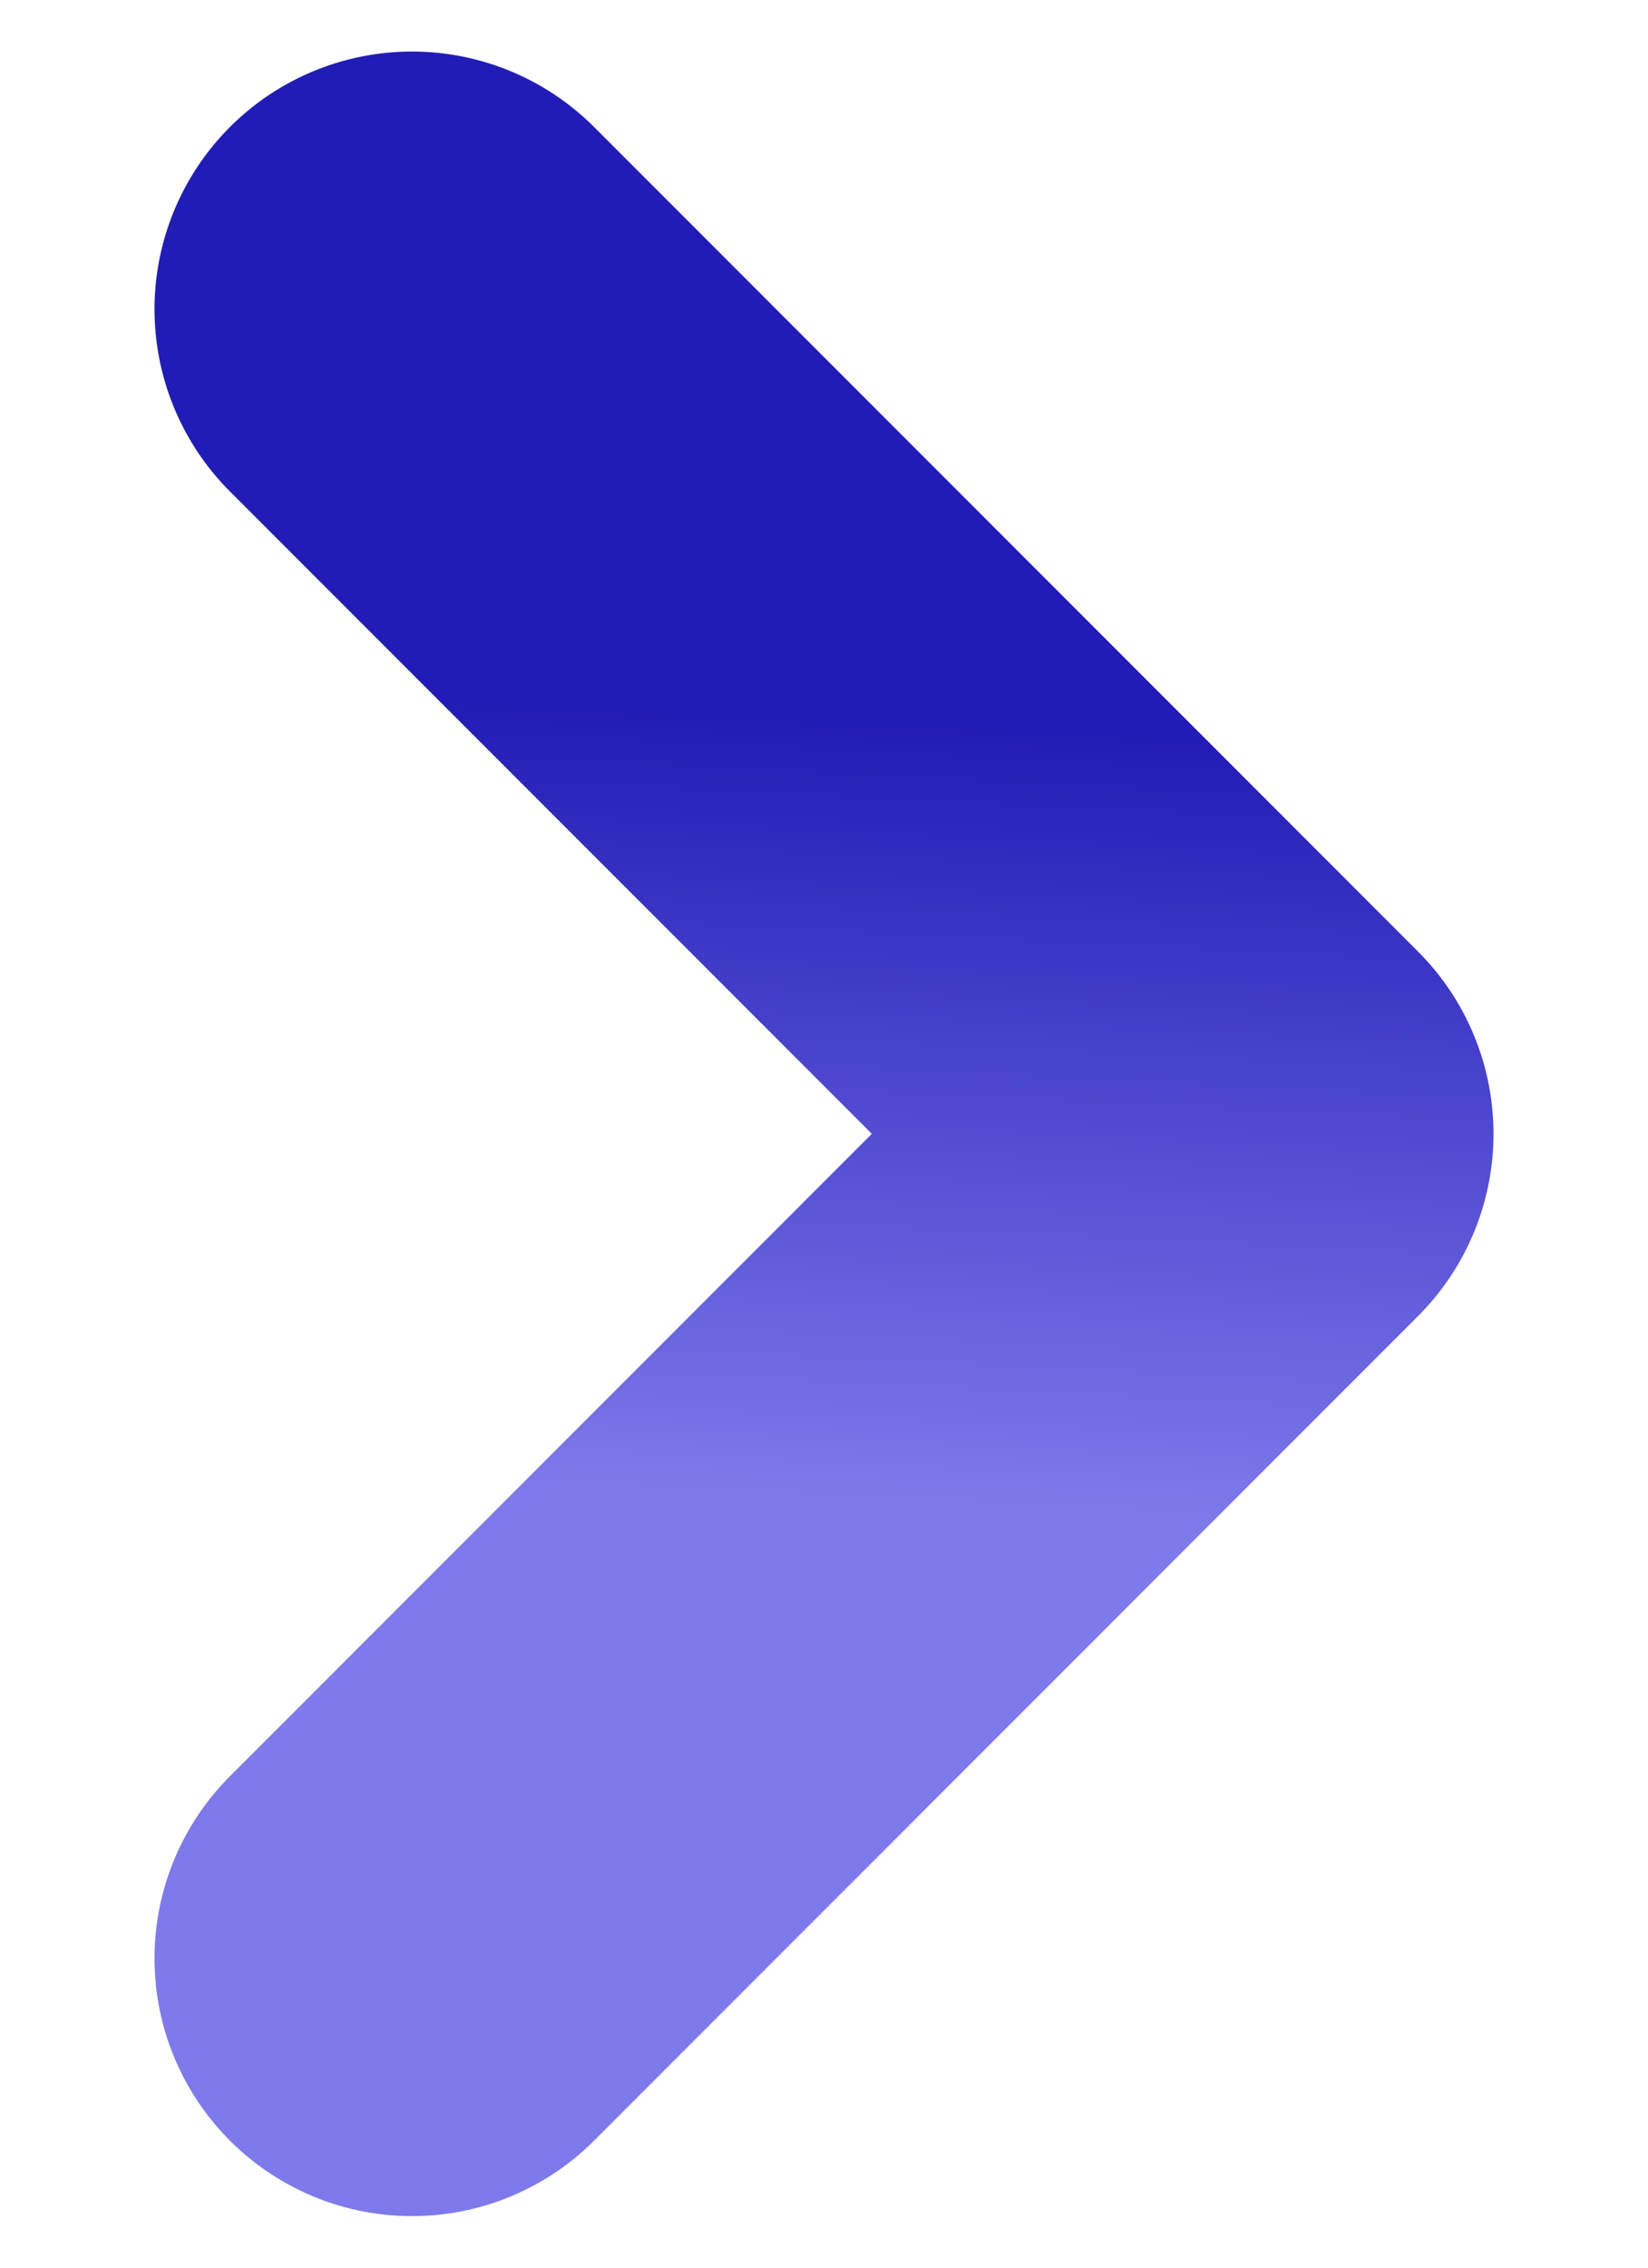 <svg fill="none" height="11" viewBox="0 0 8 11" width="8" xmlns="http://www.w3.org/2000/svg" xmlns:xlink="http://www.w3.org/1999/xlink"><linearGradient id="a" gradientUnits="userSpaceOnUse" x1="3.229" x2="3.417" y1="7.281" y2="3.469"><stop offset="0" stop-color="#7f7aeb"/><stop offset="1" stop-color="#221cb6"/></linearGradient><path d="m2 1.5 4 4-4 4" stroke="url(#a)" stroke-linecap="round" stroke-linejoin="round" stroke-miterlimit="10" stroke-width="2.5"/></svg>